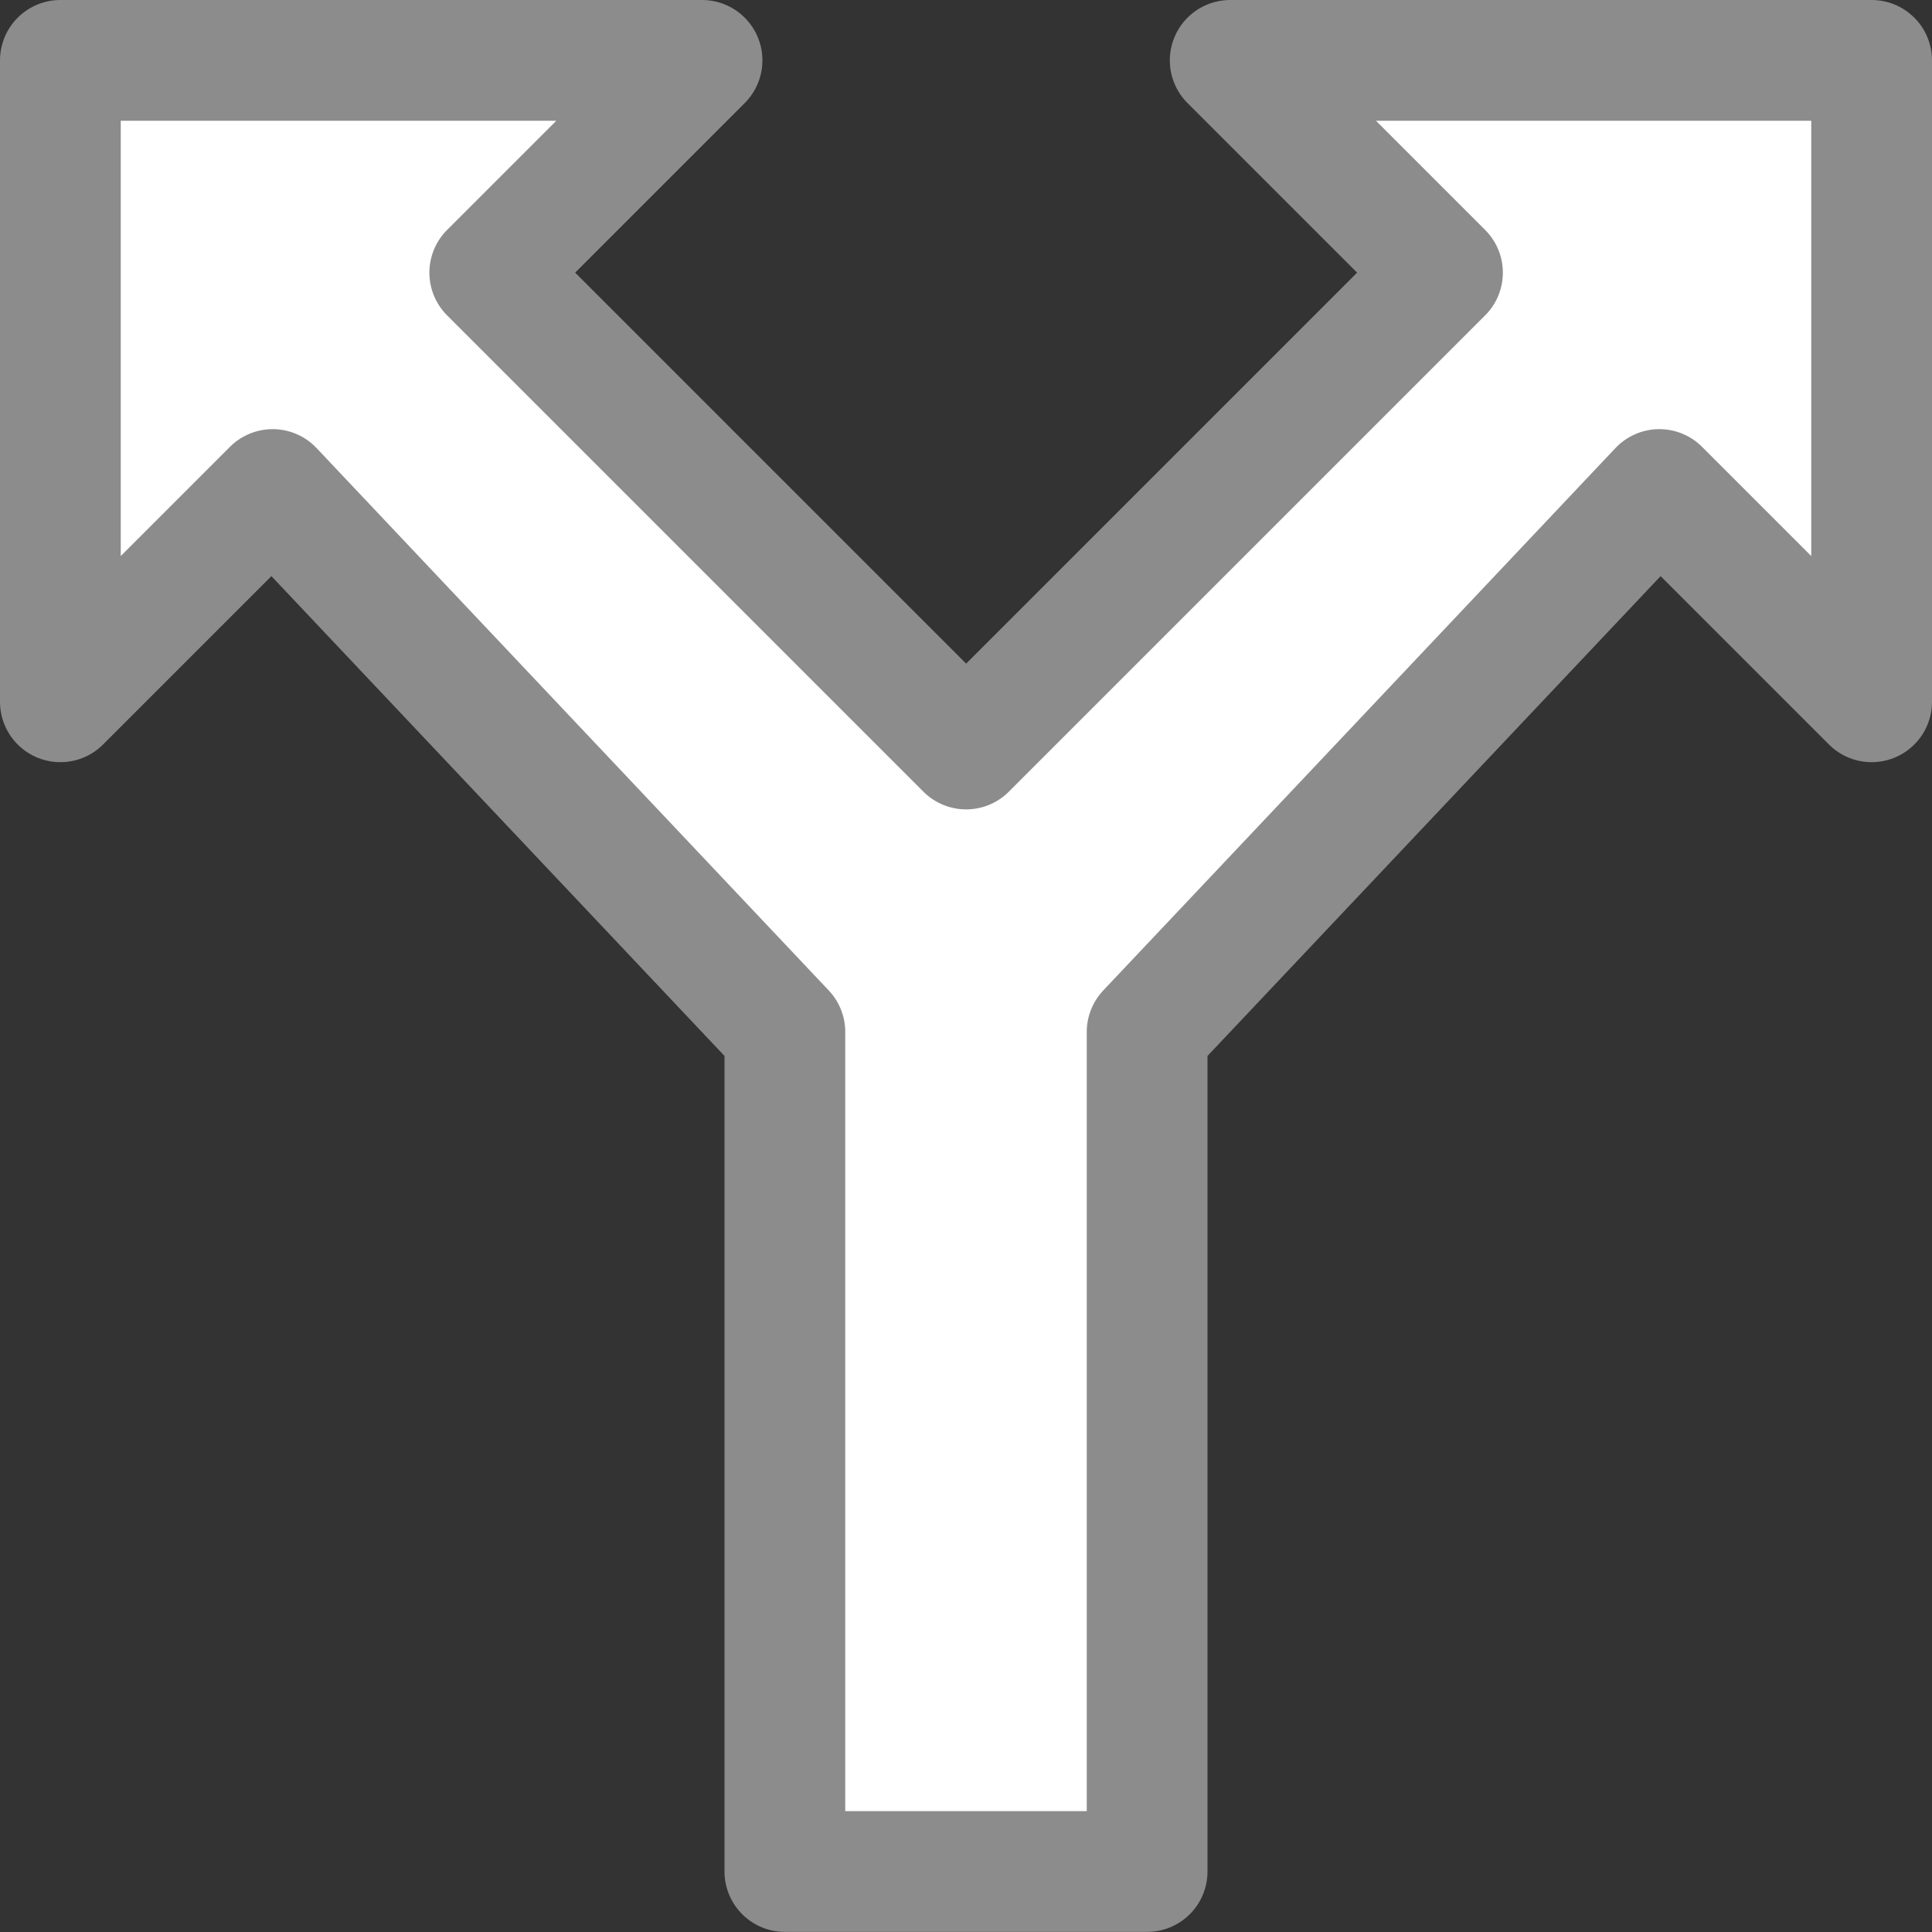 <svg viewBox="0 0 16 16" xmlns="http://www.w3.org/2000/svg">

     <rect x="0" y="0" width="16" height="16" fill="#333333" stroke="none"/>

     /&gt;
 <path d="m .5.5v5.312l1.758-1.758 4.242 4.492v6.953h3v-6.953l4.242-4.492 1.758 1.758v-5.312h-5.312l1.758 1.758-3.945 3.945-3.945-3.945 1.758-1.758z" fill="#fff" stroke="#8c8c8c" stroke-linejoin="round"/></svg>